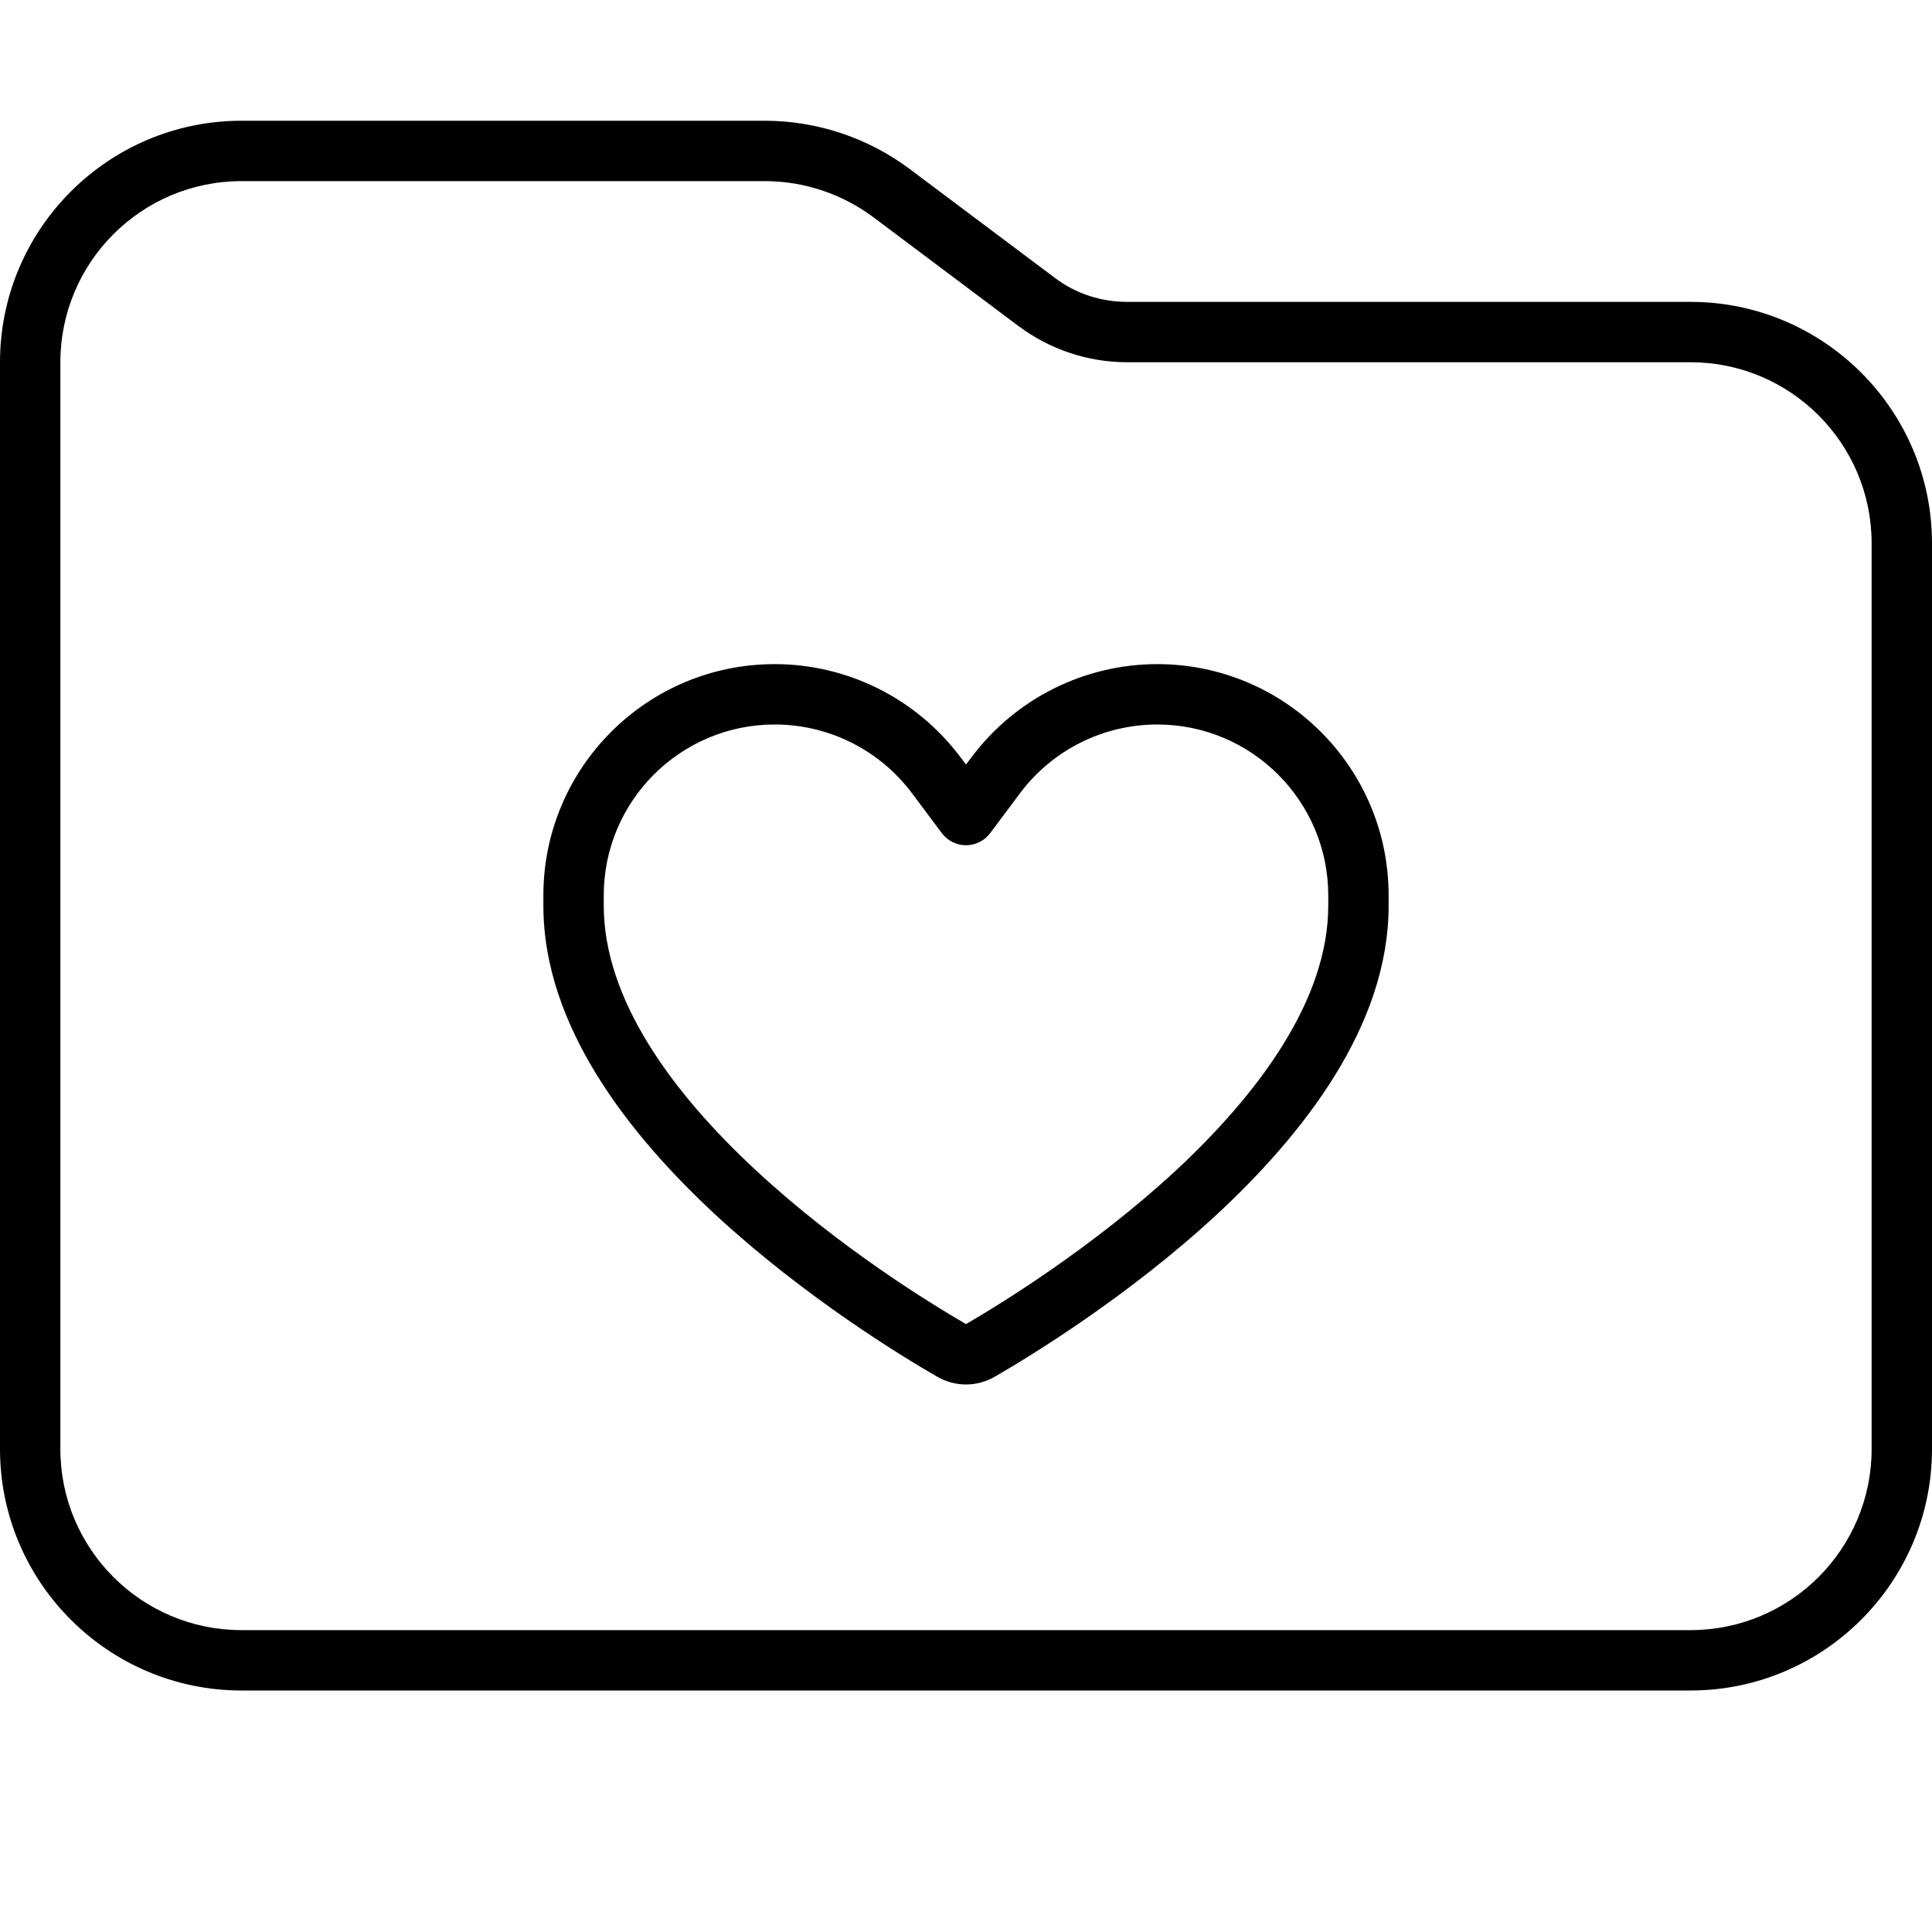 <svg xmlns="http://www.w3.org/2000/svg" viewBox="0 0 512 512"><!--! Font Awesome Pro 7.0.1 by @fontawesome - https://fontawesome.com License - https://fontawesome.com/license (Commercial License) Copyright 2025 Fonticons, Inc. --><path fill="currentColor" d="M448 432L64 432c-26.5 0-48-21.5-48-48L16 96c0-26.5 21.5-48 48-48l138.7 0c10.4 0 20.5 3.4 28.8 9.6l38.4 28.8c8.3 6.2 18.4 9.6 28.8 9.6L448 96c26.5 0 48 21.5 48 48l0 240c0 26.5-21.5 48-48 48zM64 448l384 0c35.3 0 64-28.7 64-64l0-240c0-35.3-28.7-64-64-64L298.7 80c-6.9 0-13.7-2.2-19.2-6.4L241.1 44.8C230 36.5 216.5 32 202.7 32L64 32C28.7 32 0 60.7 0 96L0 384c0 35.3 28.7 64 64 64zm96-210.7c0-25 20.3-45.3 45.3-45.3 14.3 0 27.7 6.7 36.3 18.1l8 10.7c1.5 2 3.9 3.2 6.4 3.2s4.9-1.2 6.4-3.2l8-10.7c8.6-11.4 22-18.1 36.3-18.1 25 0 45.3 20.3 45.3 45.3l0 2.7c0 24.8-18.1 49.5-40.6 70.4-21.9 20.2-46.1 35.1-55.4 40.5-9.3-5.4-33.5-20.2-55.4-40.5-22.5-20.8-40.6-45.6-40.6-70.4l0-2.7zM205.3 176c-33.9 0-61.3 27.5-61.3 61.3l0 2.7c0 32 22.8 60.8 45.8 82.1 23.4 21.6 49.1 37.3 58.5 42.7 4.8 2.8 10.6 2.8 15.4 0 9.5-5.5 35.1-21.1 58.5-42.7 23-21.3 45.8-50.1 45.8-82.1l0-2.7c0-33.9-27.5-61.3-61.3-61.3-19.3 0-37.5 9.1-49.1 24.5l-1.6 2.1-1.6-2.1c-11.6-15.4-29.8-24.5-49.1-24.5z"/></svg>